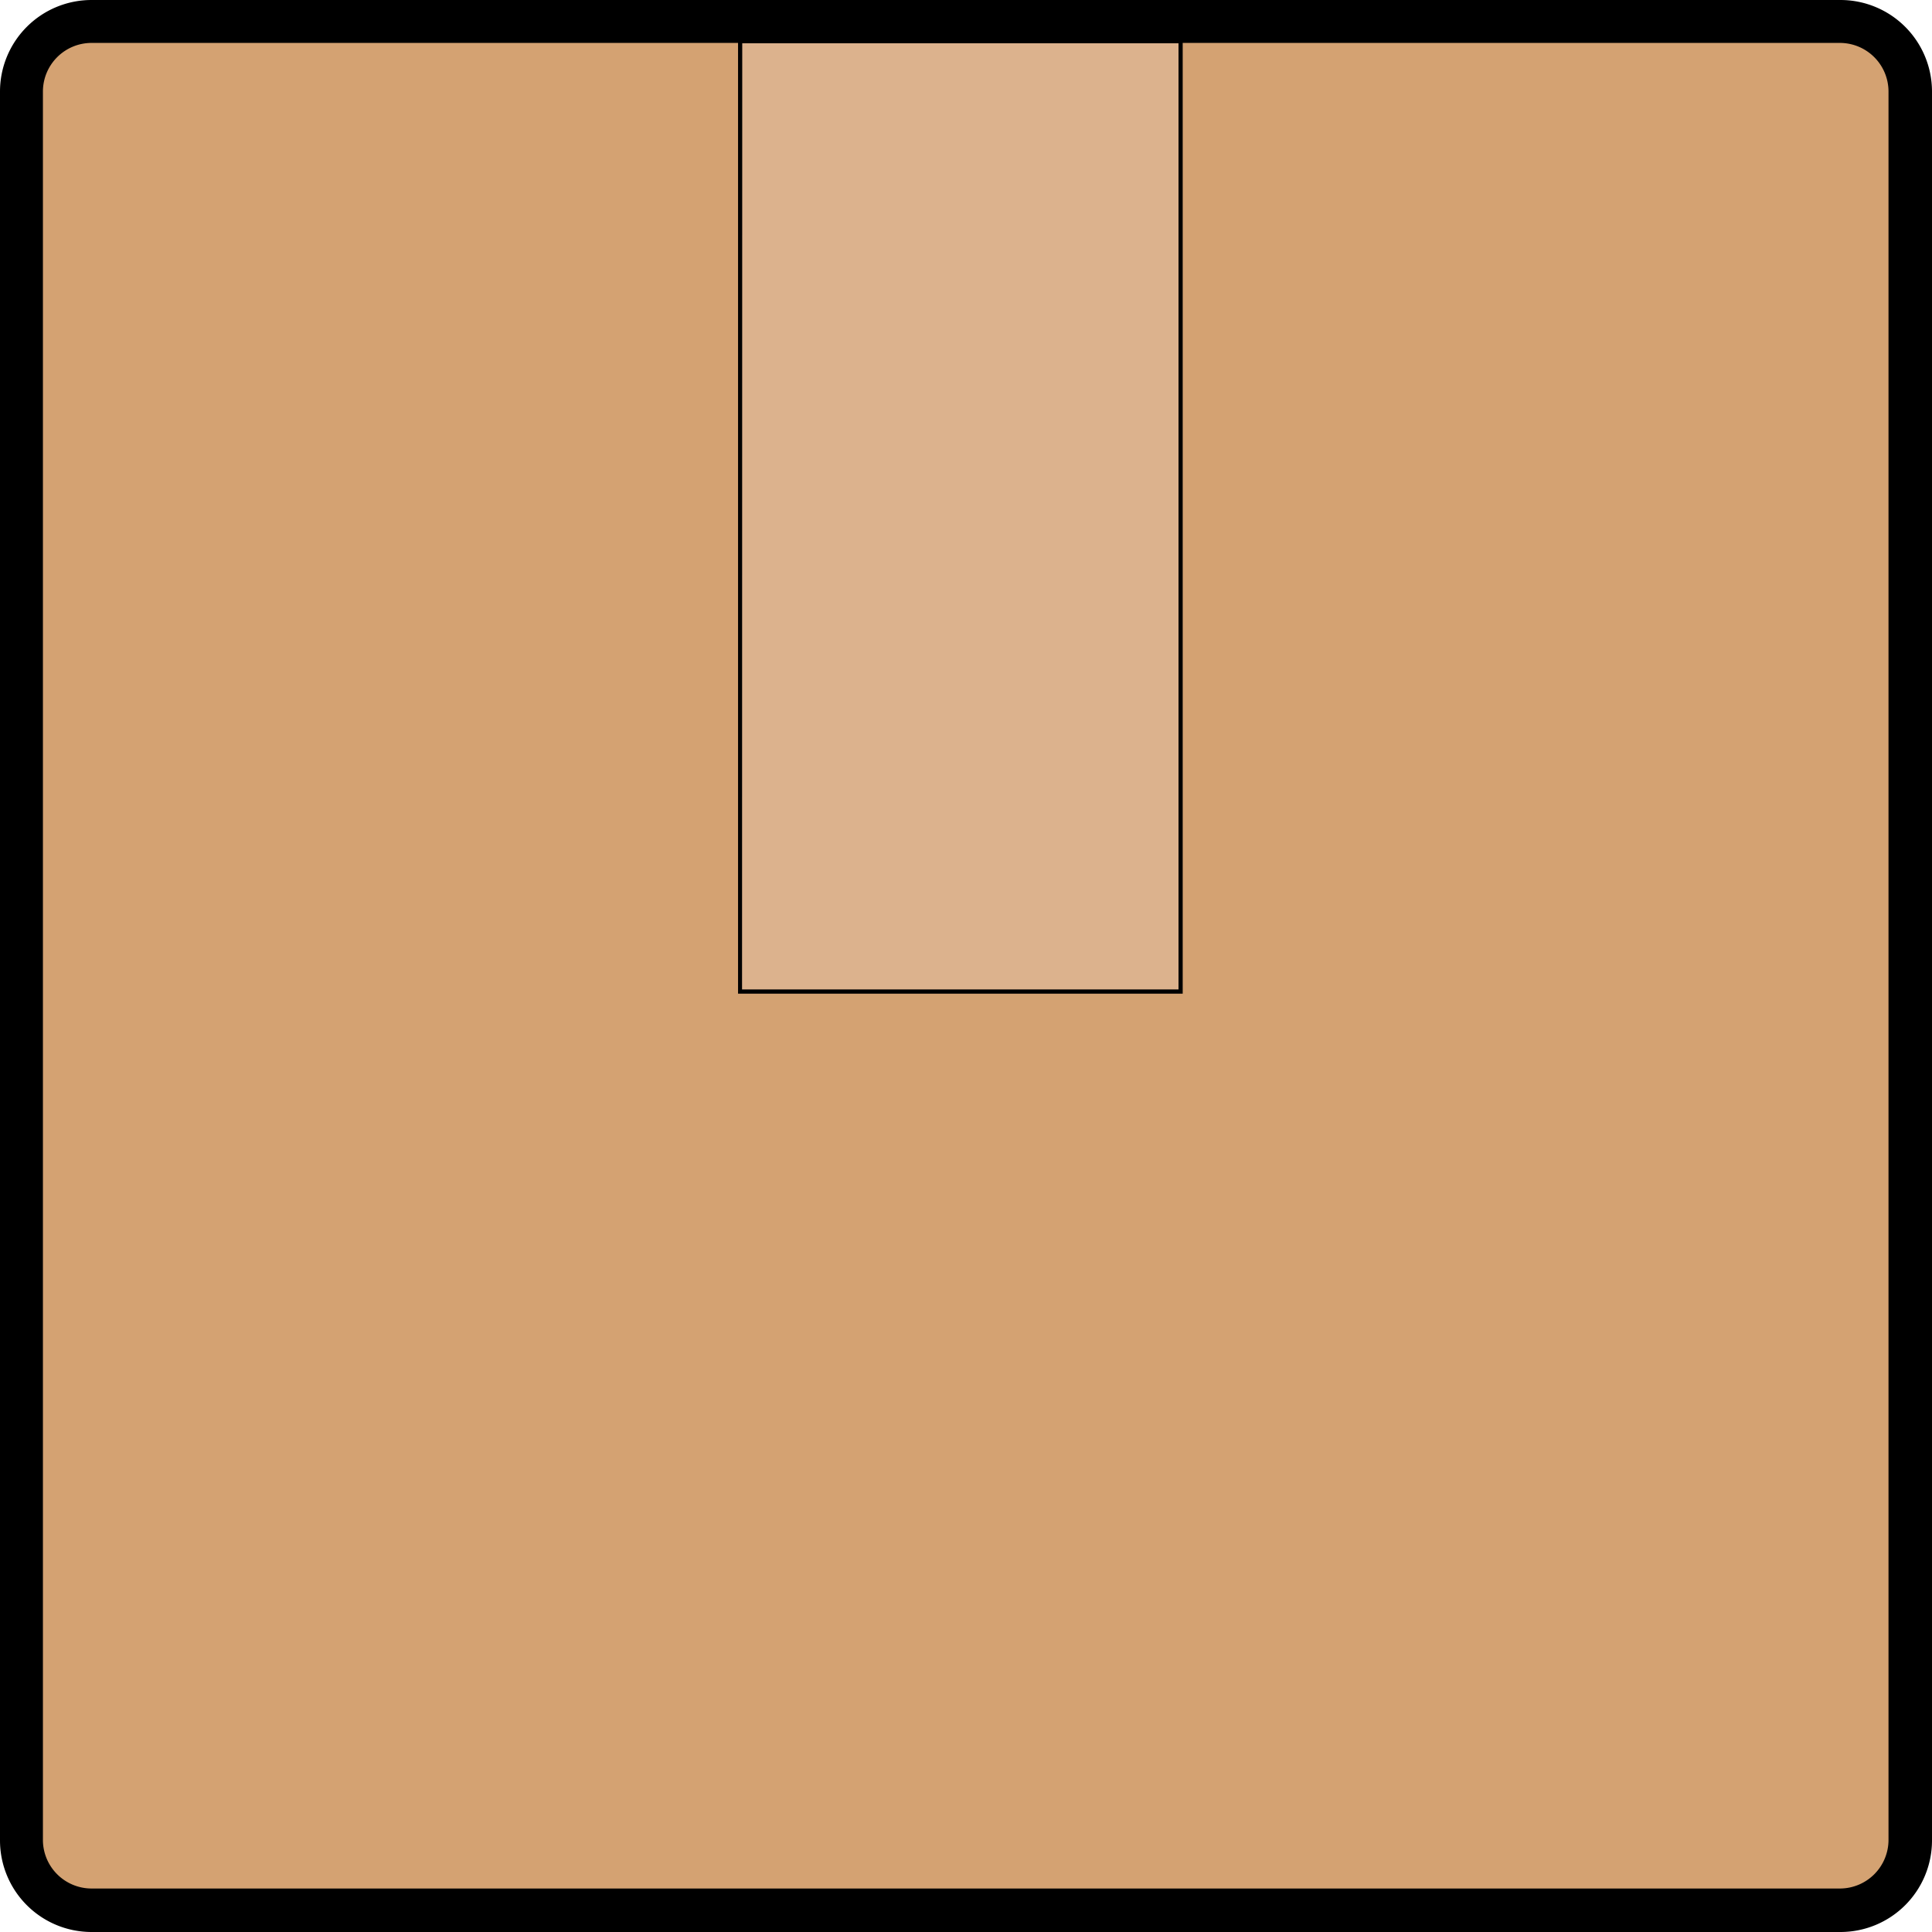 <svg xmlns="http://www.w3.org/2000/svg" viewBox="0 0 101.28 101.28"><defs><style>.cls-1{fill:#d4a272;}.cls-2{fill:#dcb28d;}</style></defs><title>Asset 8</title><g id="Layer_2" data-name="Layer 2"><g id="Layer_1-2" data-name="Layer 1"><rect class="cls-1" x="1.13" y="1.13" width="99.03" height="99.03" rx="3.67" ry="3.67"/><path d="M96.48,101.28H4.8A4.8,4.8,0,0,1,0,96.48V4.8A4.8,4.8,0,0,1,4.8,0H96.48a4.8,4.8,0,0,1,4.8,4.8V96.48A4.8,4.8,0,0,1,96.48,101.28ZM4.8,2.25A2.55,2.55,0,0,0,2.25,4.8V96.48A2.55,2.55,0,0,0,4.8,99H96.48A2.55,2.55,0,0,0,99,96.48V4.8a2.55,2.55,0,0,0-2.55-2.55Z"/><rect class="cls-2" x="38.8" y="2.15" width="23.09" height="49.83"/><path d="M62,52.09H38.69V2H62Zm-23.1-.22H61.78V2.27H38.91Z"/></g></g></svg>